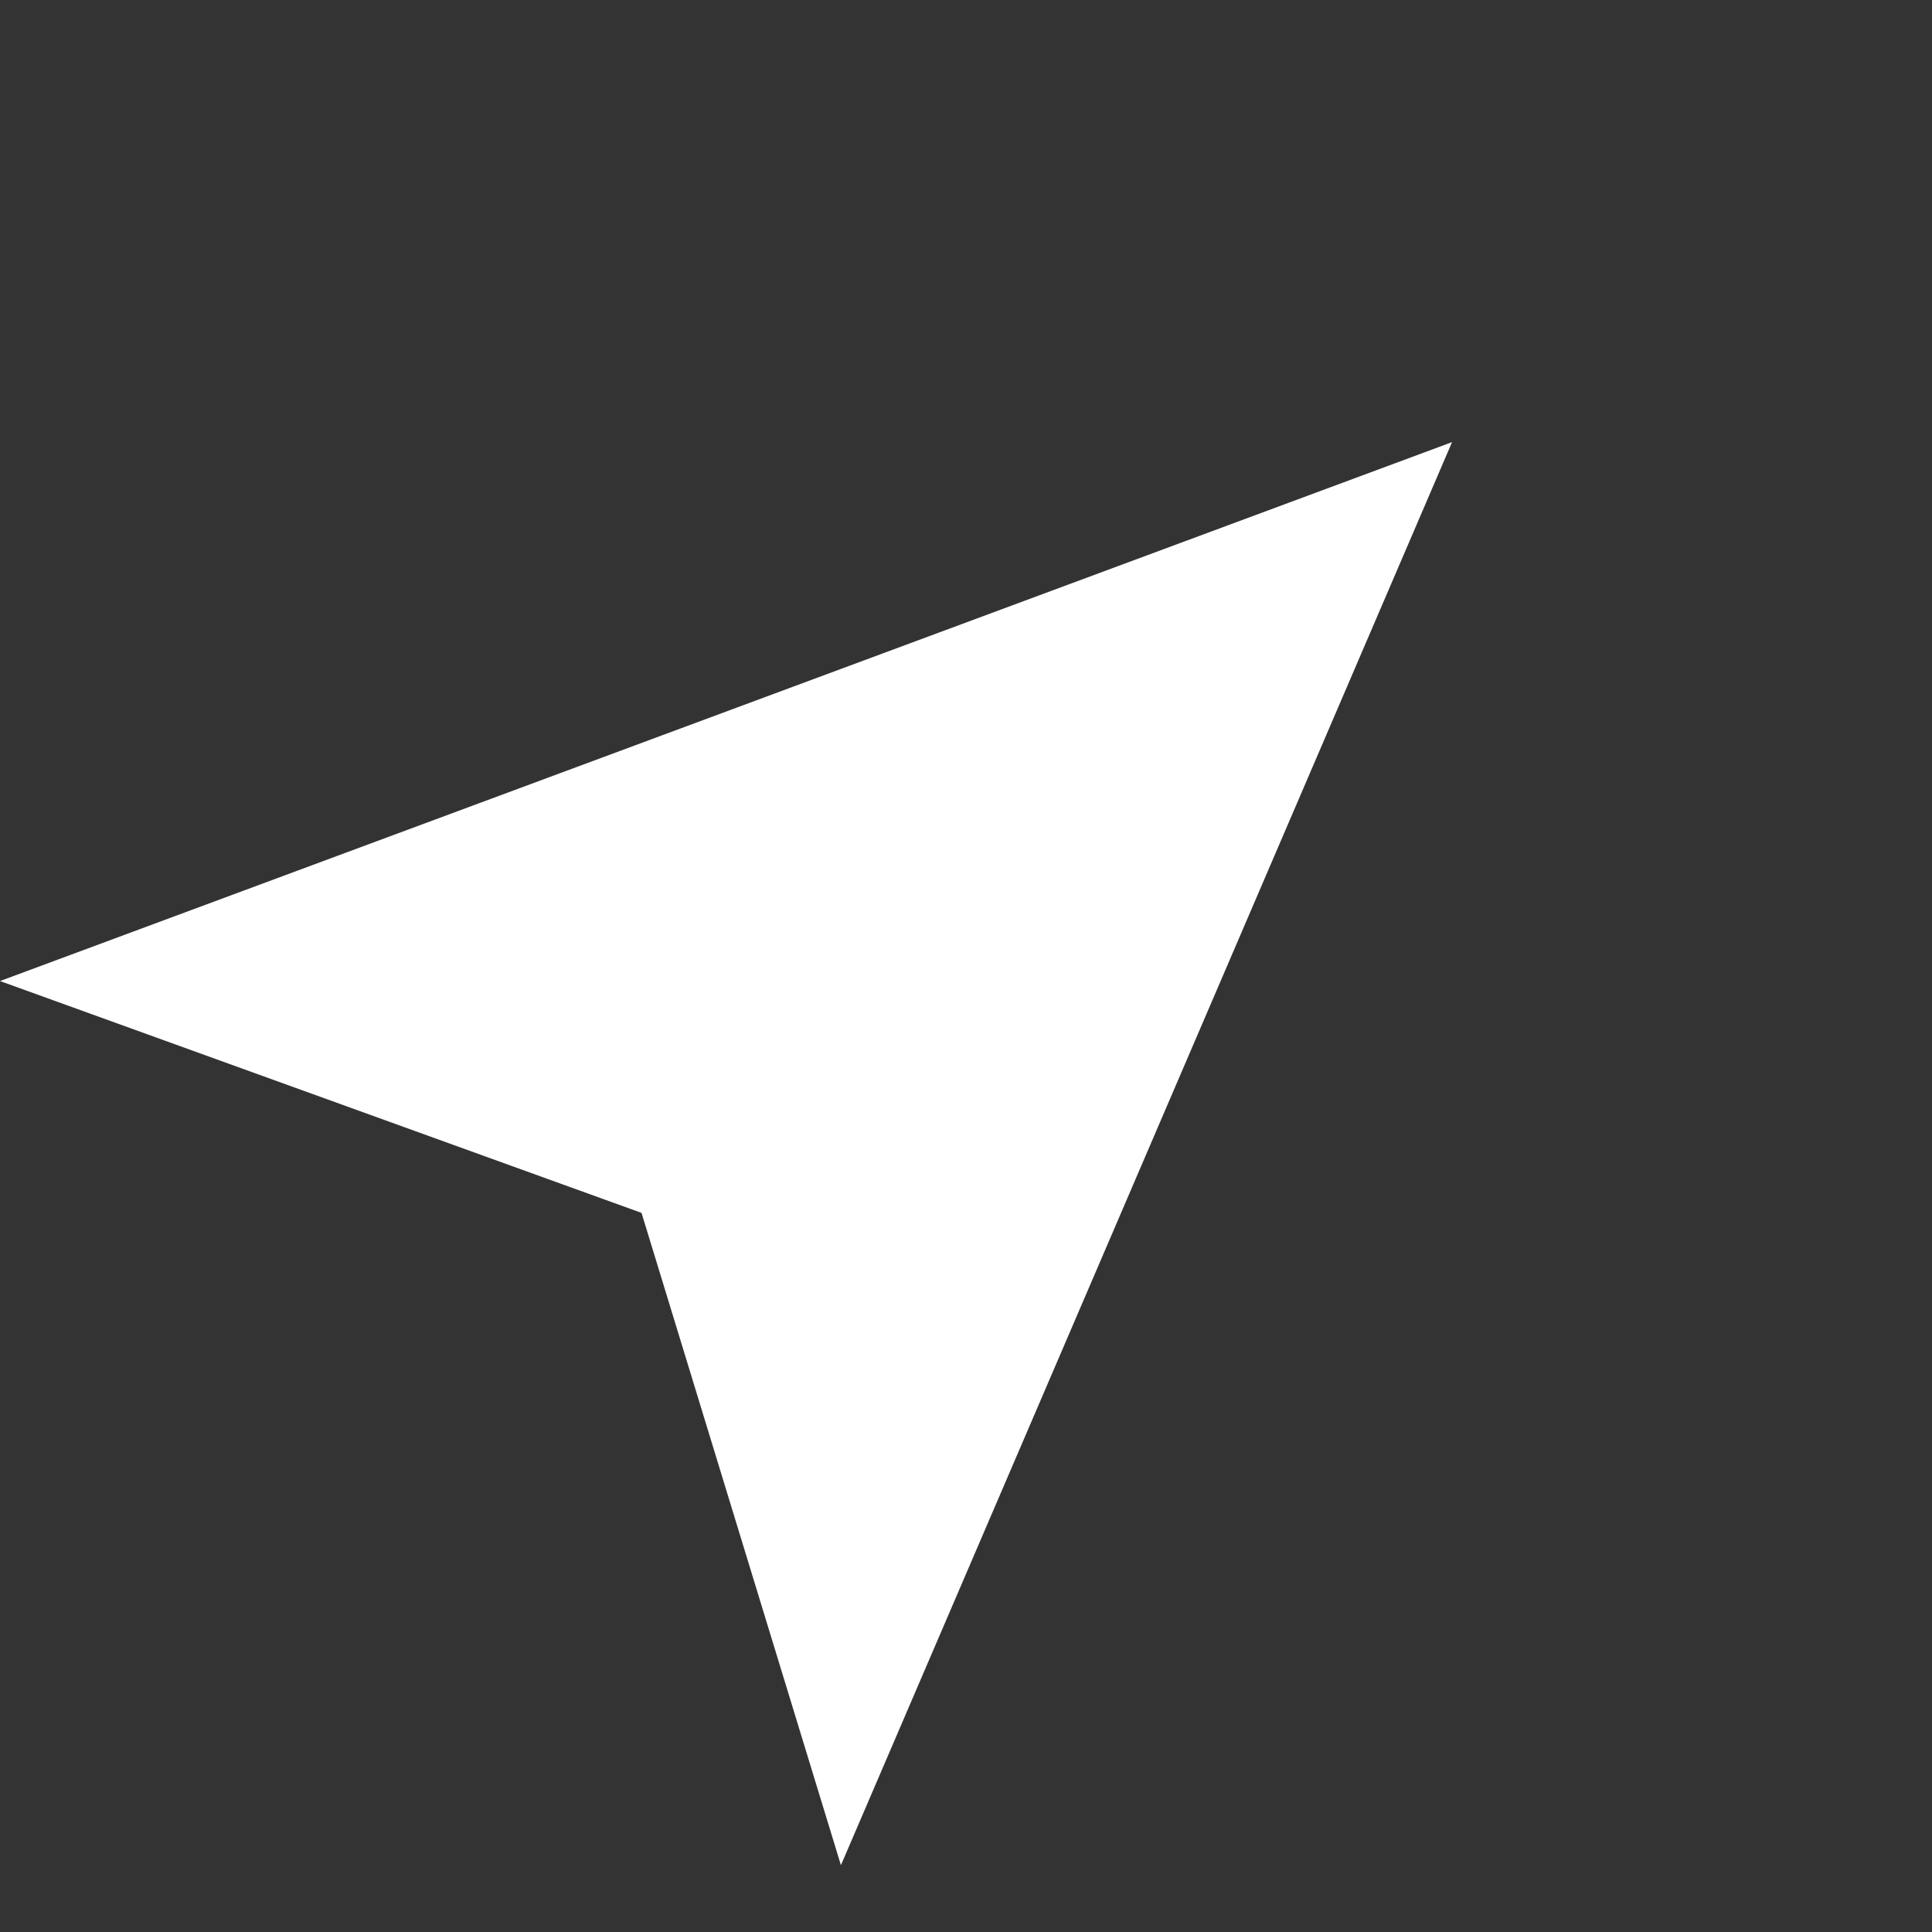 <svg width="19" height="19" viewBox="0 0 19 19" fill="none" xmlns="http://www.w3.org/2000/svg">
<rect x="0" y="0" width="19" height="19" fill="#333333" stroke="none"/>
<path d="M14.28 4.348L8.27 18.343L6.309 11.928L1.94553e-05 9.648L14.28 4.348Z" fill="white"/>
</svg>
